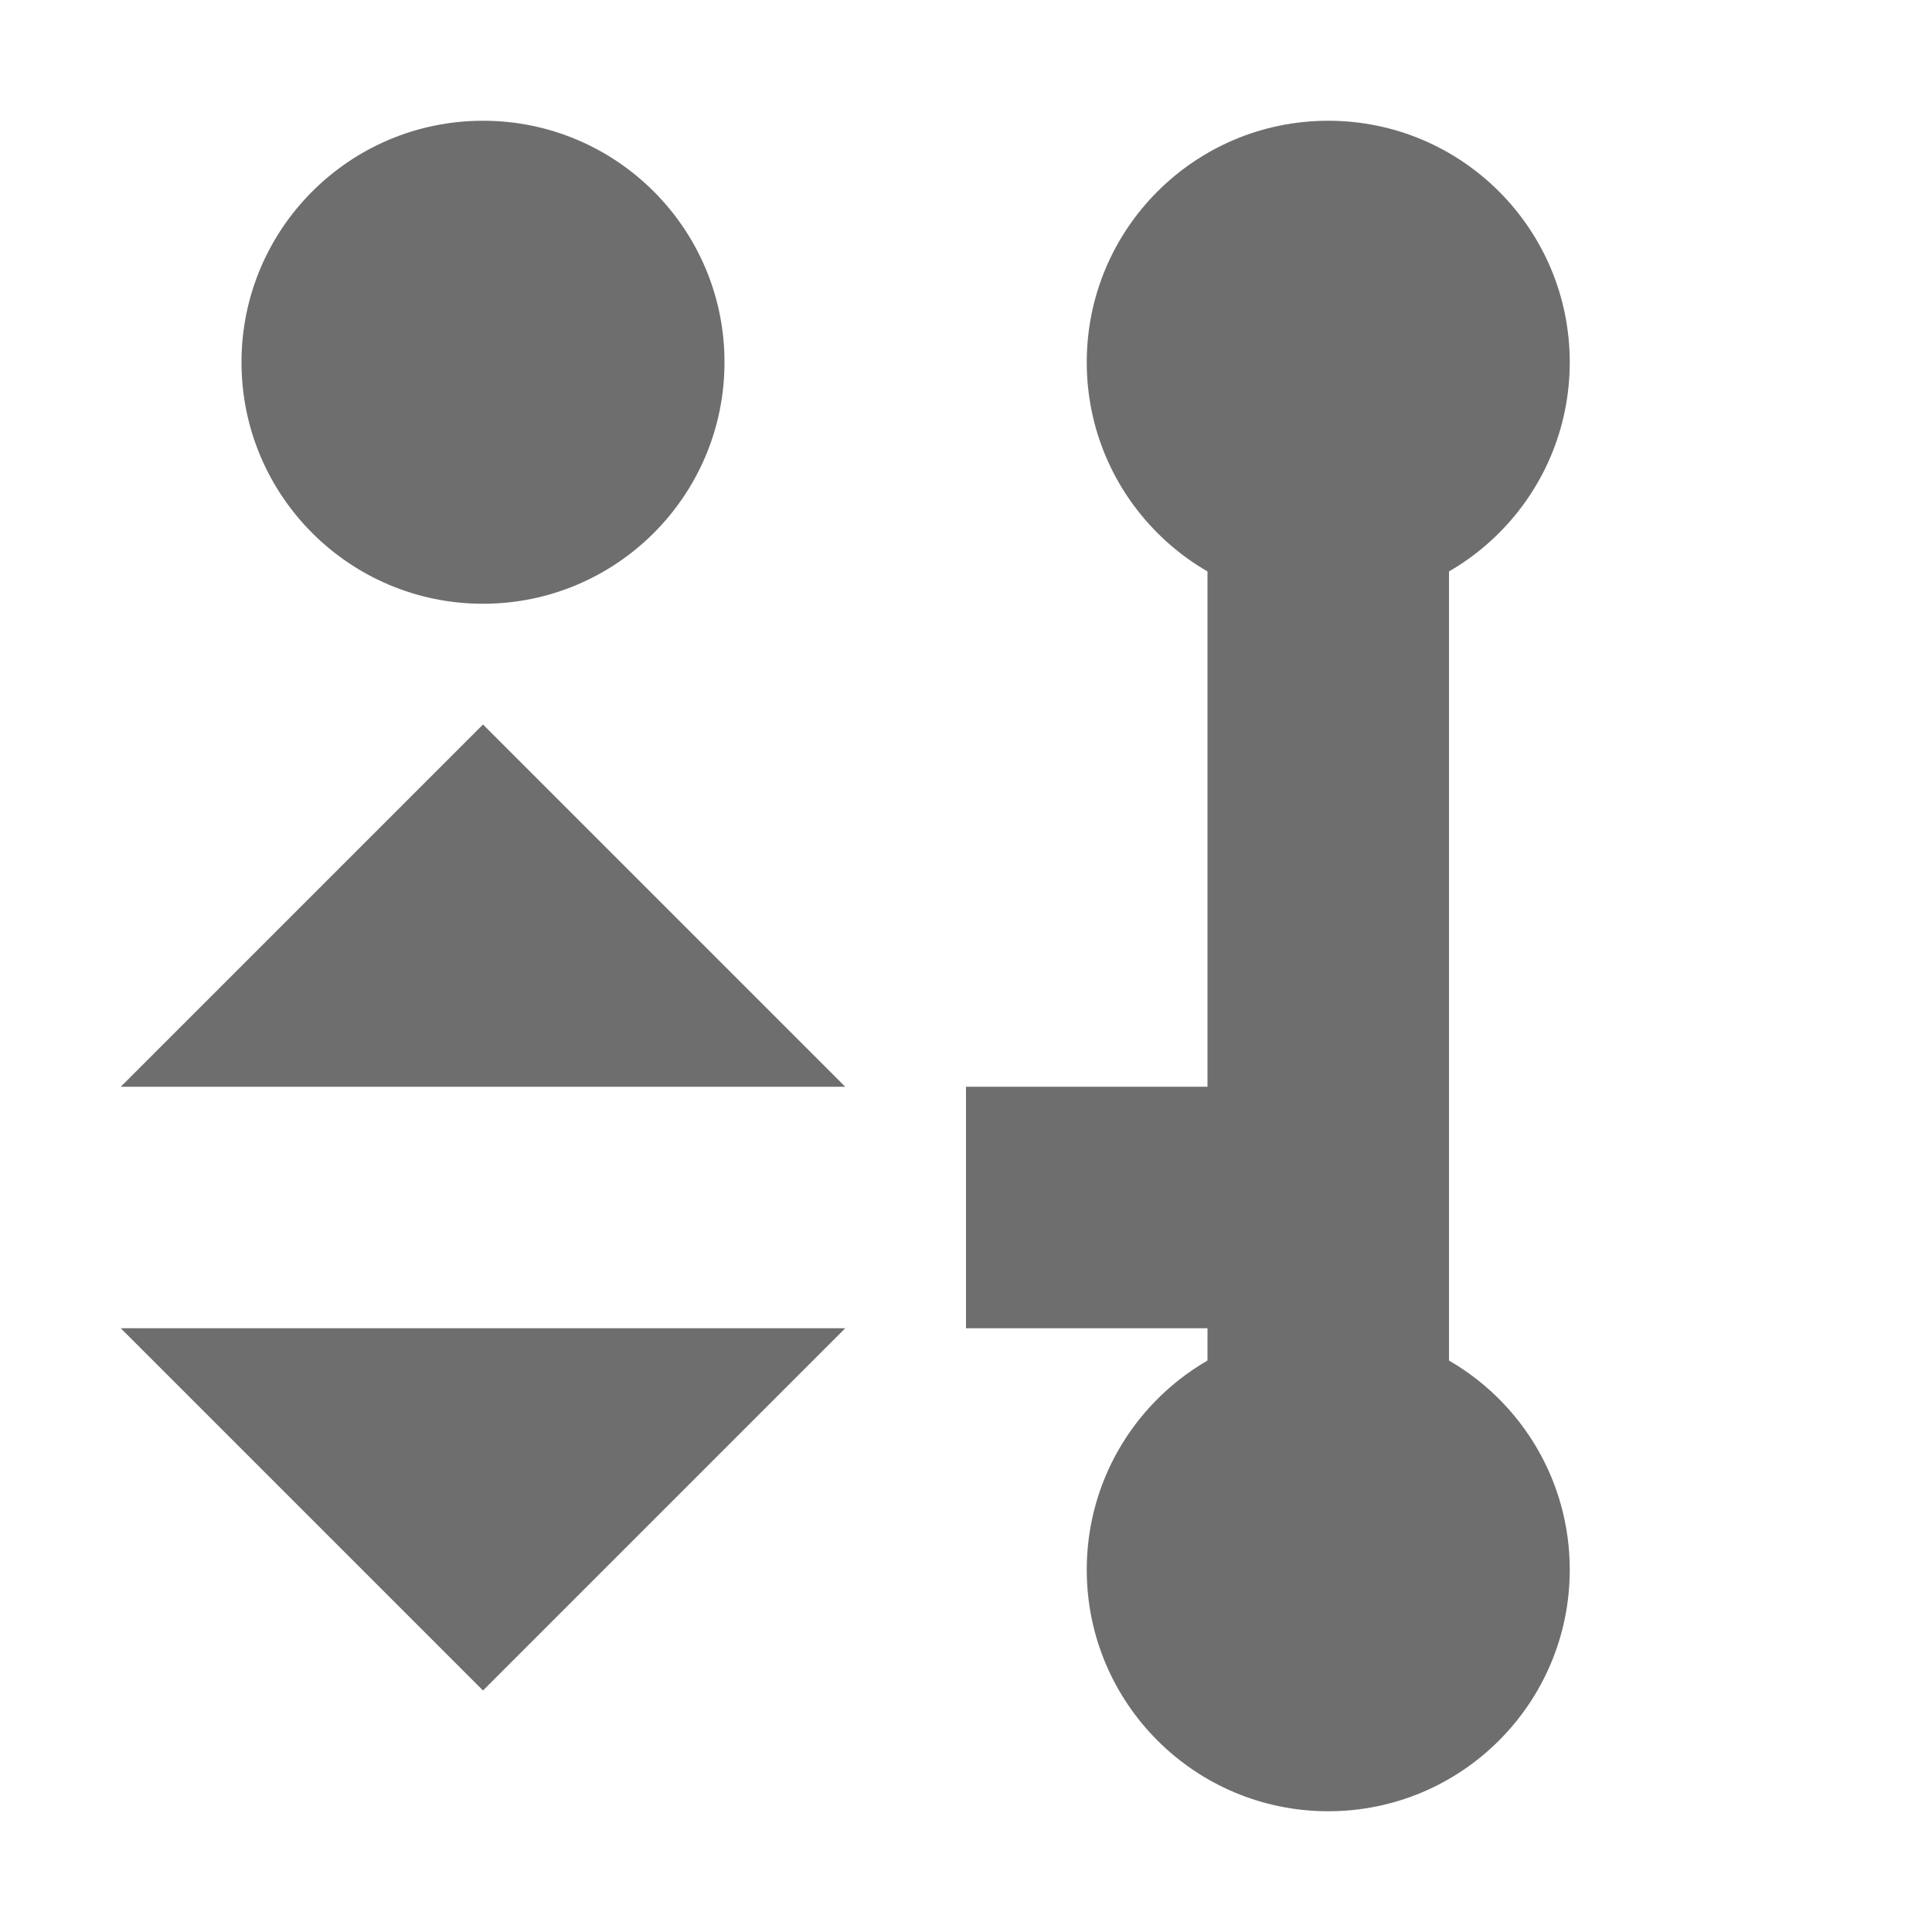 <svg xmlns="http://www.w3.org/2000/svg" width="16" height="16" viewBox="0 0 16 16" version="1.1" id="svg125">
    <g fill="none" fill-rule="evenodd" id="g123" transform="matrix(1,0,0,-1,0,16)">
        <circle cx="-11" cy="-13" r="2" fill="#6e6e6e" id="circle111" transform="scale(-1)"/>
        <circle cx="-4" cy="-13" r="2" fill="#6e6e6e" id="circle113" transform="scale(-1)"/>
        <circle cx="-11" cy="-3" r="2" fill="#6e6e6e" id="circle115" transform="scale(-1)"/>
        <rect width="2" height="11" x="-12" y="-13" fill="#6e6e6e" id="rect117" transform="scale(-1)"/>
        <rect width="4" height="2" x="-12" y="-7" fill="#6e6e6e" id="rect119" transform="scale(-1)"/>
        <path id="rect840" style="fill:#6e6e6e;fill-opacity:1;stroke-width:0.496"
              d="M 4,10 3.909,9.909 1,7 h 6 z"/>
        <path id="rect840-5" style="fill:#6e6e6e;fill-opacity:1;stroke-width:0.496"
              d="M 4,2 4.091,2.091 7,5 H 1 Z"/>
    </g>
</svg>
